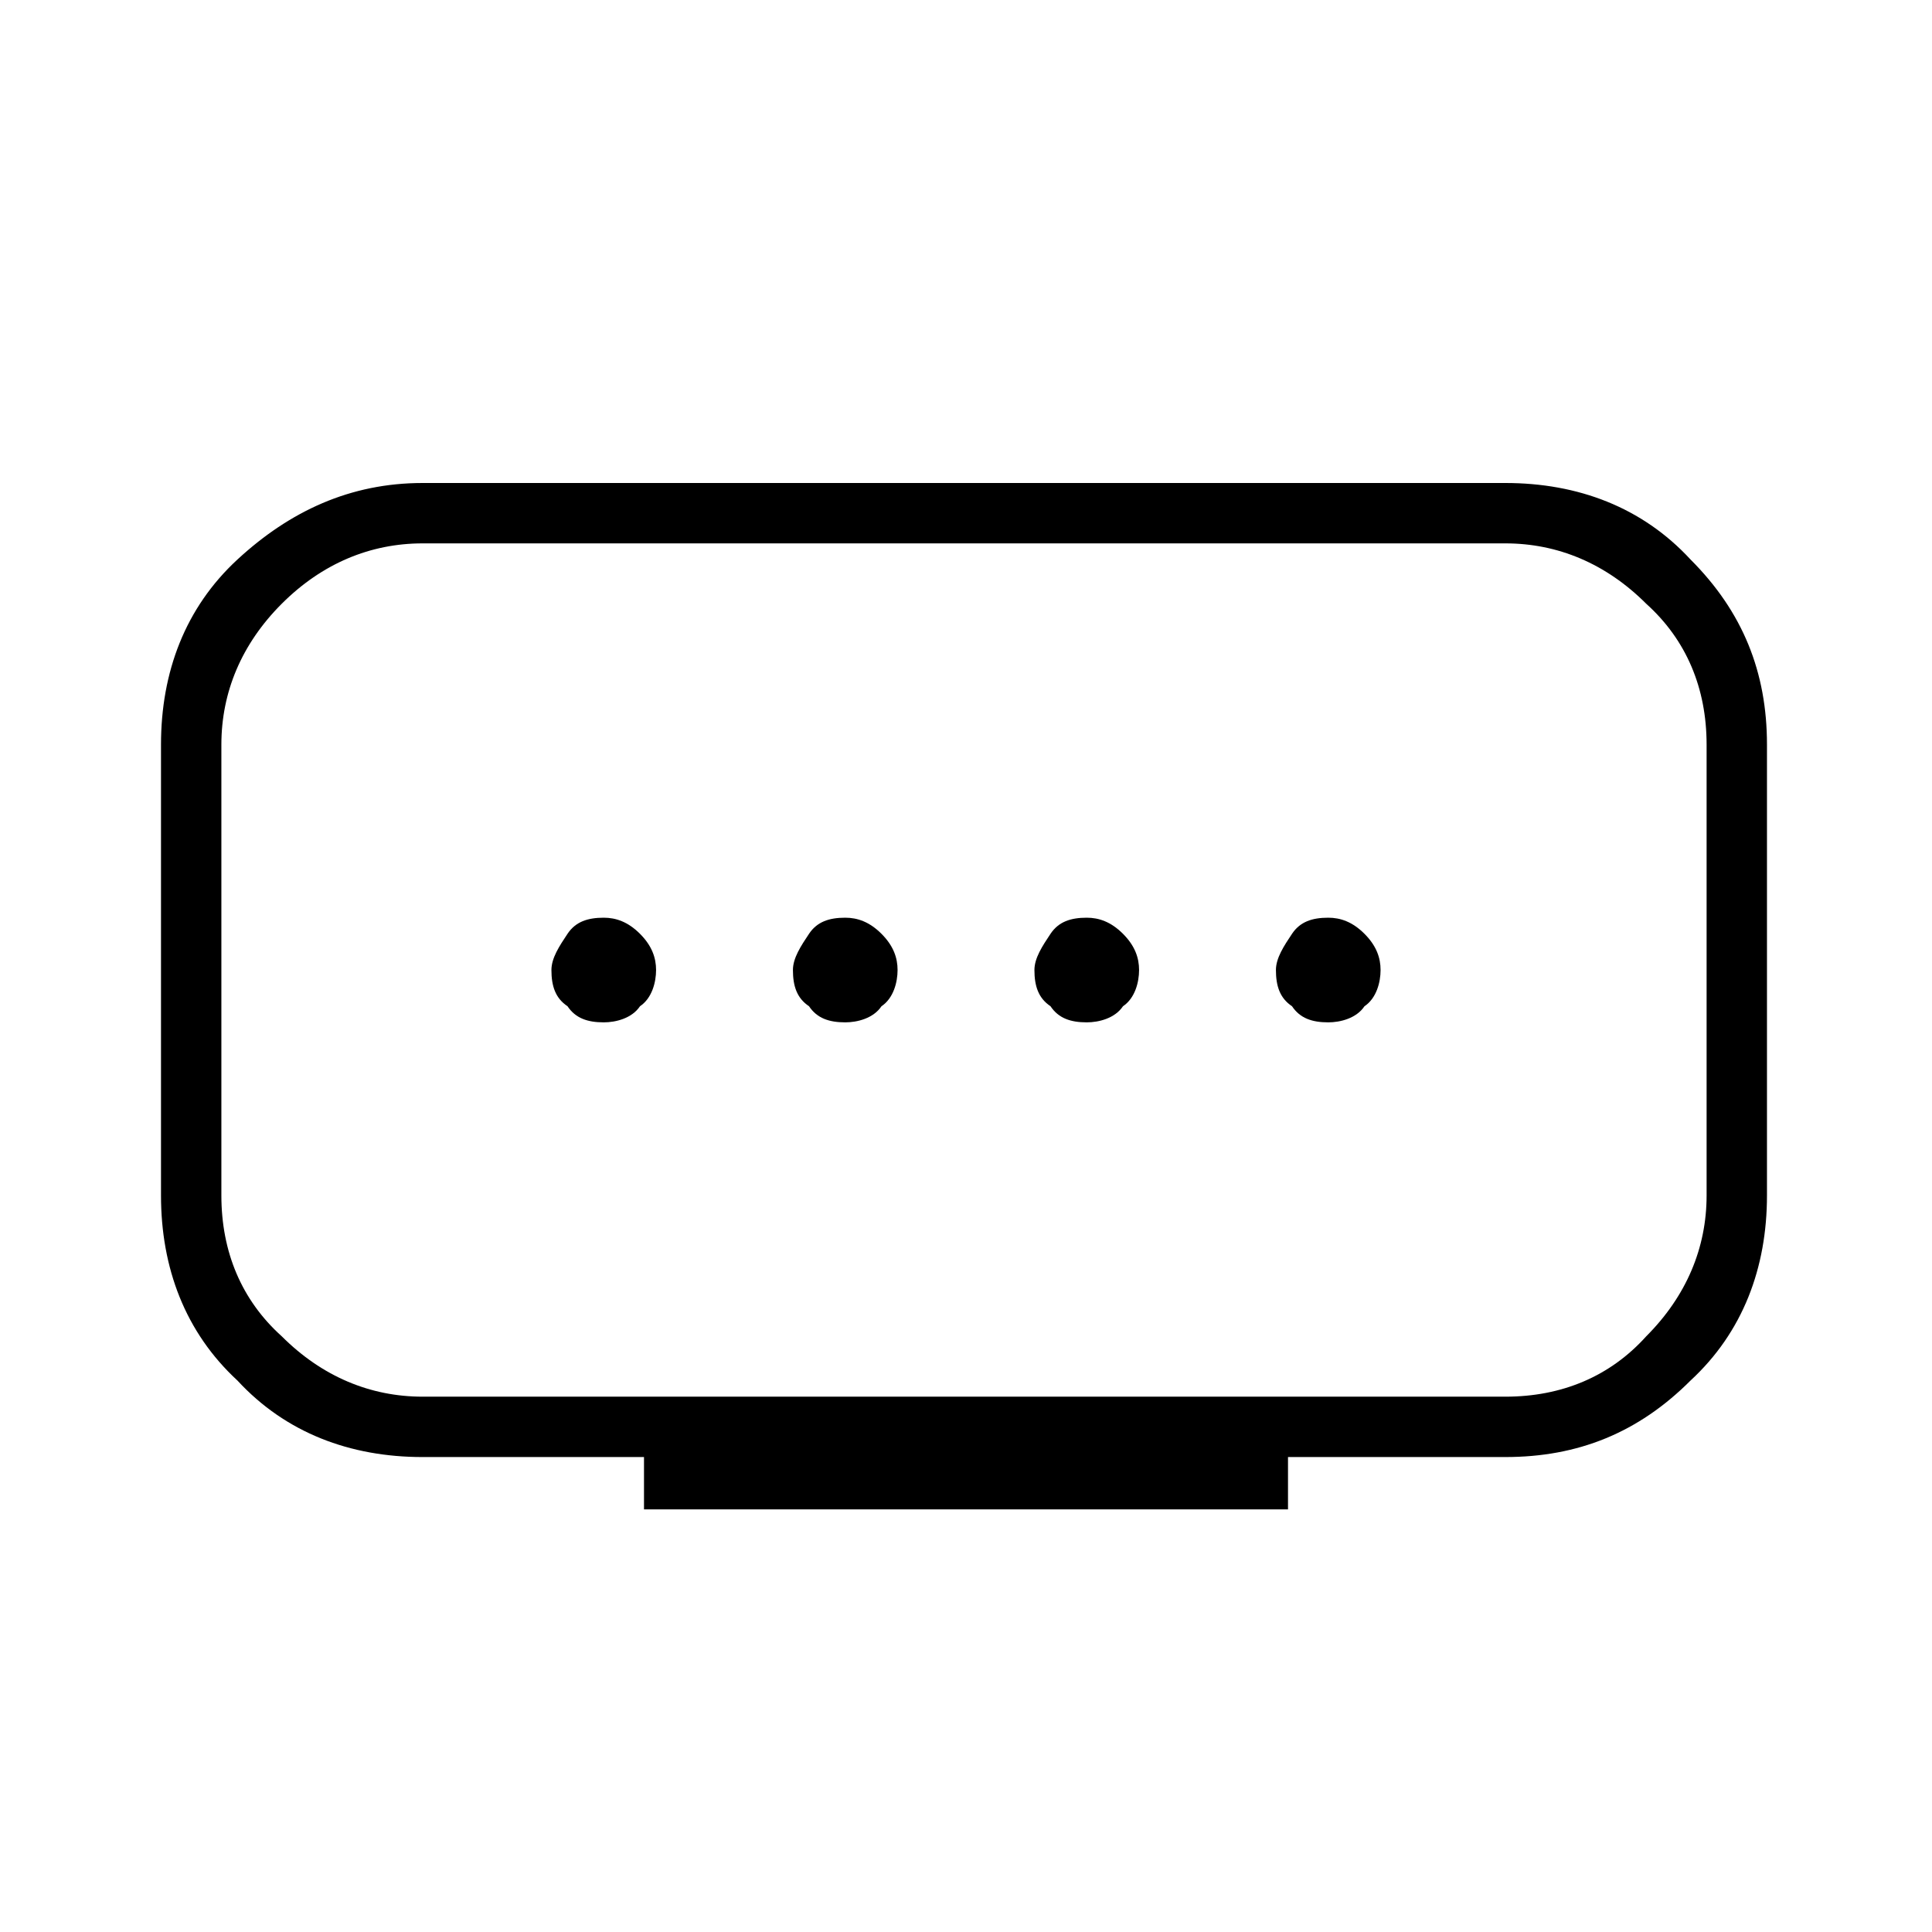 <?xml version="1.0" encoding="utf-8"?>
<!-- Generator: Adobe Illustrator 26.3.1, SVG Export Plug-In . SVG Version: 6.00 Build 0)  -->
<svg version="1.1" id="Слой_1" xmlns="http://www.w3.org/2000/svg" xmlns:xlink="http://www.w3.org/1999/xlink" x="0px" y="0px"
	 viewBox="0 0 48 48" style="enable-background:new 0 0 48 48;" xml:space="preserve">
<path d="M10.5,34.7h26.9c1.4,0,2.6-0.5,3.5-1.5c1-1,1.5-2.2,1.5-3.5V18.5c0-1.4-0.5-2.6-1.5-3.5c-1-1-2.2-1.5-3.5-1.5H10.5
	C9.2,13.5,8,14,7,15s-1.5,2.2-1.5,3.5v11.2c0,1.4,0.5,2.6,1.5,3.5C8,34.2,9.2,34.7,10.5,34.7z M16,37.5v-1.3h-5.5
	c-1.8,0-3.4-0.6-4.6-1.9C4.6,33.1,4,31.5,4,29.7V18.5c0-1.8,0.6-3.4,1.9-4.6S8.7,12,10.5,12h26.9c1.8,0,3.4,0.6,4.6,1.9
	c1.3,1.3,1.9,2.8,1.9,4.6v11.2c0,1.8-0.6,3.4-1.9,4.6c-1.3,1.3-2.8,1.9-4.6,1.9H32v1.3H16z M21,25.4c0.3,0,0.7-0.1,0.9-0.4
	c0.3-0.2,0.4-0.6,0.4-0.9s-0.1-0.6-0.4-0.9s-0.6-0.4-0.9-0.4c-0.4,0-0.7,0.1-0.9,0.4c-0.2,0.3-0.4,0.6-0.4,0.9
	c0,0.4,0.1,0.7,0.4,0.9C20.3,25.3,20.6,25.4,21,25.4z M15,25.4c0.3,0,0.7-0.1,0.9-0.4c0.3-0.2,0.4-0.6,0.4-0.9s-0.1-0.6-0.4-0.9
	c-0.3-0.3-0.6-0.4-0.9-0.4c-0.4,0-0.7,0.1-0.9,0.4s-0.4,0.6-0.4,0.9c0,0.4,0.1,0.7,0.4,0.9C14.3,25.3,14.6,25.4,15,25.4z M27,25.4
	c0.3,0,0.7-0.1,0.9-0.4c0.3-0.2,0.4-0.6,0.4-0.9s-0.1-0.6-0.4-0.9s-0.6-0.4-0.9-0.4c-0.4,0-0.7,0.1-0.9,0.4
	c-0.2,0.3-0.4,0.6-0.4,0.9c0,0.4,0.1,0.7,0.4,0.9C26.3,25.3,26.6,25.4,27,25.4z M33,25.4c0.3,0,0.7-0.1,0.9-0.4
	c0.3-0.2,0.4-0.6,0.4-0.9s-0.1-0.6-0.4-0.9c-0.3-0.3-0.6-0.4-0.9-0.4c-0.4,0-0.7,0.1-0.9,0.4s-0.4,0.6-0.4,0.9
	c0,0.4,0.1,0.7,0.4,0.9C32.3,25.3,32.6,25.4,33,25.4z"/>
</svg>
